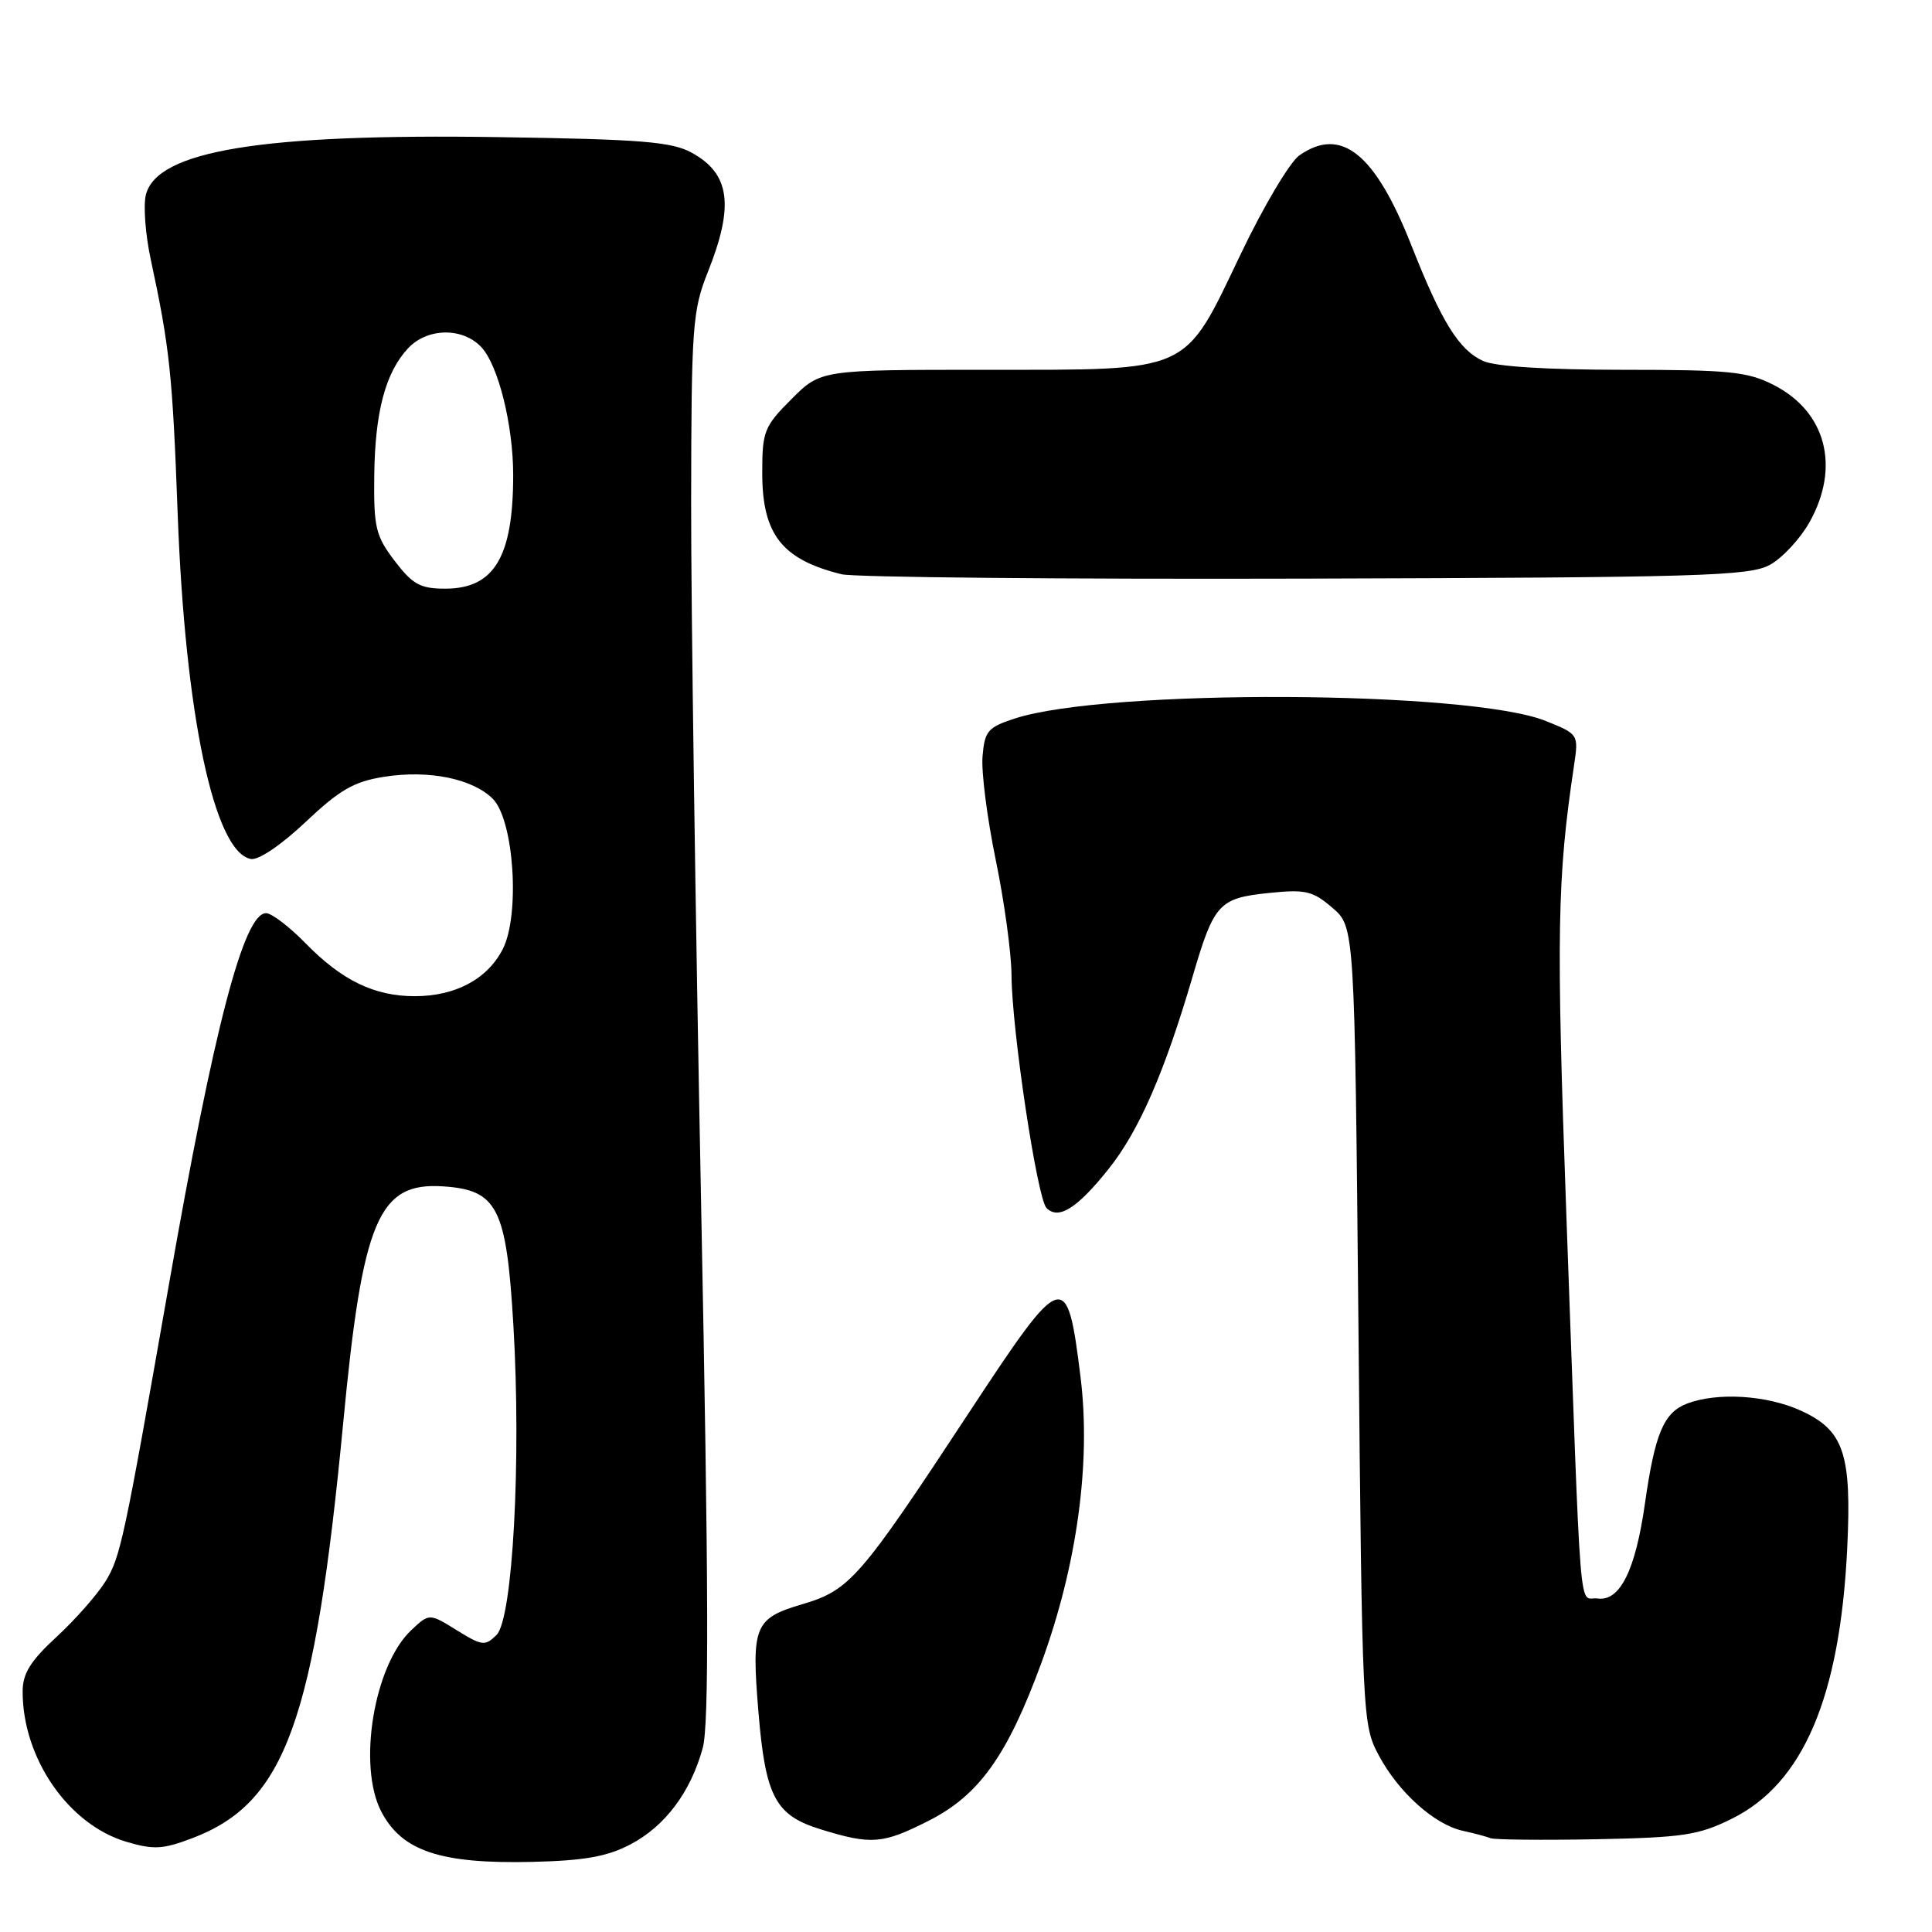 <?xml version="1.0" encoding="UTF-8" standalone="no"?>
<!DOCTYPE svg PUBLIC "-//W3C//DTD SVG 1.1//EN" "http://www.w3.org/Graphics/SVG/1.1/DTD/svg11.dtd" >
<svg xmlns="http://www.w3.org/2000/svg" xmlns:xlink="http://www.w3.org/1999/xlink" version="1.1" viewBox="0 0 256 256">
 <g >
 <path fill="currentColor"
d=" M 83.50 244.41 C 88.11 242.01 91.52 237.47 93.12 231.60 C 93.96 228.55 93.90 210.03 92.90 159.50 C 92.16 122.10 91.56 80.25 91.58 66.50 C 91.61 43.15 91.76 41.14 93.81 36.00 C 97.31 27.21 96.73 23.00 91.63 20.22 C 89.00 18.78 84.90 18.45 66.05 18.17 C 34.69 17.69 20.80 19.97 19.33 25.81 C 18.97 27.24 19.27 31.12 19.99 34.45 C 22.48 46.04 22.86 49.61 23.54 68.00 C 24.52 94.68 28.38 112.92 33.24 113.82 C 34.25 114.01 37.26 111.97 40.49 108.92 C 45.01 104.65 46.90 103.56 50.89 102.93 C 56.81 101.99 62.61 103.17 65.30 105.85 C 68.11 108.67 68.94 121.28 66.60 125.80 C 64.56 129.75 60.34 132.00 54.95 132.00 C 49.60 132.00 45.29 129.91 40.47 124.97 C 38.34 122.79 35.99 121.00 35.25 121.00 C 32.31 121.00 28.38 136.02 22.42 170.00 C 16.42 204.19 15.97 206.32 13.96 209.57 C 12.87 211.32 9.96 214.62 7.49 216.90 C 4.02 220.10 3.00 221.75 3.00 224.15 C 3.00 232.98 9.05 241.75 16.72 244.04 C 20.36 245.12 21.57 245.06 25.55 243.54 C 37.81 238.85 41.69 228.13 45.48 188.50 C 48.04 161.61 50.15 156.63 58.70 157.20 C 65.93 157.67 67.11 160.01 68.03 175.67 C 69.08 193.53 67.94 214.49 65.80 216.63 C 64.29 218.14 63.89 218.10 60.52 216.01 C 56.88 213.76 56.88 213.76 54.49 216.01 C 49.56 220.64 47.36 233.92 50.51 240.02 C 53.23 245.28 58.35 246.99 70.50 246.71 C 77.39 246.55 80.44 246.01 83.50 244.41 Z  M 123.07 241.25 C 129.74 237.87 133.49 232.62 138.00 220.31 C 142.70 207.48 144.57 193.84 143.19 182.58 C 141.39 167.97 140.94 168.11 128.43 187.13 C 113.90 209.22 112.62 210.69 106.30 212.57 C 99.95 214.45 99.55 215.44 100.50 226.88 C 101.43 238.10 102.74 240.55 108.76 242.40 C 115.47 244.47 116.96 244.35 123.07 241.25 Z  M 229.50 240.98 C 238.92 236.31 243.79 224.92 244.76 205.27 C 245.38 192.61 244.34 189.51 238.58 186.90 C 234.09 184.86 227.55 184.46 223.55 185.98 C 220.46 187.16 219.29 189.93 217.97 199.18 C 216.71 208.08 214.65 212.23 211.69 211.81 C 209.13 211.45 209.59 217.02 207.55 161.00 C 206.20 123.59 206.32 116.45 208.57 101.40 C 209.18 97.31 209.16 97.28 204.84 95.54 C 194.75 91.46 146.61 91.24 134.45 95.21 C 130.88 96.38 130.47 96.86 130.19 100.25 C 130.02 102.31 130.81 108.47 131.94 113.94 C 133.07 119.41 134.01 126.27 134.03 129.19 C 134.06 136.40 137.44 158.84 138.67 160.07 C 140.27 161.67 142.73 160.12 146.93 154.85 C 150.94 149.81 154.33 142.03 158.04 129.35 C 160.86 119.73 161.52 119.01 168.08 118.33 C 173.00 117.82 173.93 118.04 176.55 120.29 C 179.50 122.82 179.50 122.82 180.00 175.66 C 180.49 227.76 180.53 228.56 182.71 232.62 C 185.31 237.49 190.08 241.77 193.83 242.59 C 195.30 242.91 196.95 243.35 197.50 243.57 C 198.05 243.78 204.35 243.84 211.50 243.71 C 223.03 243.48 225.07 243.18 229.50 240.98 Z  M 234.51 74.85 C 236.17 73.94 238.53 71.40 239.76 69.21 C 243.88 61.88 241.98 54.56 235.02 51.01 C 231.56 49.24 229.13 49.00 215.09 49.00 C 204.99 49.00 198.15 48.57 196.52 47.83 C 193.31 46.36 191.03 42.69 187.01 32.50 C 182.20 20.31 177.71 16.71 172.17 20.59 C 170.92 21.47 167.43 27.33 164.42 33.63 C 156.77 49.60 158.10 48.99 130.63 49.00 C 108.76 49.00 108.76 49.00 104.88 52.88 C 101.25 56.51 101.00 57.15 101.00 62.66 C 101.00 70.81 103.60 74.13 111.50 76.09 C 113.15 76.50 140.82 76.76 173.00 76.67 C 225.31 76.52 231.82 76.33 234.51 74.85 Z  M 52.30 74.33 C 49.78 71.01 49.51 69.90 49.59 63.08 C 49.68 54.60 51.07 49.38 54.06 46.16 C 56.62 43.42 61.31 43.35 63.79 46.01 C 66.03 48.41 68.00 56.34 68.00 62.95 C 68.00 73.79 65.49 78.00 59.01 78.00 C 55.68 78.00 54.69 77.45 52.30 74.33 Z "/>
</g>
</svg>